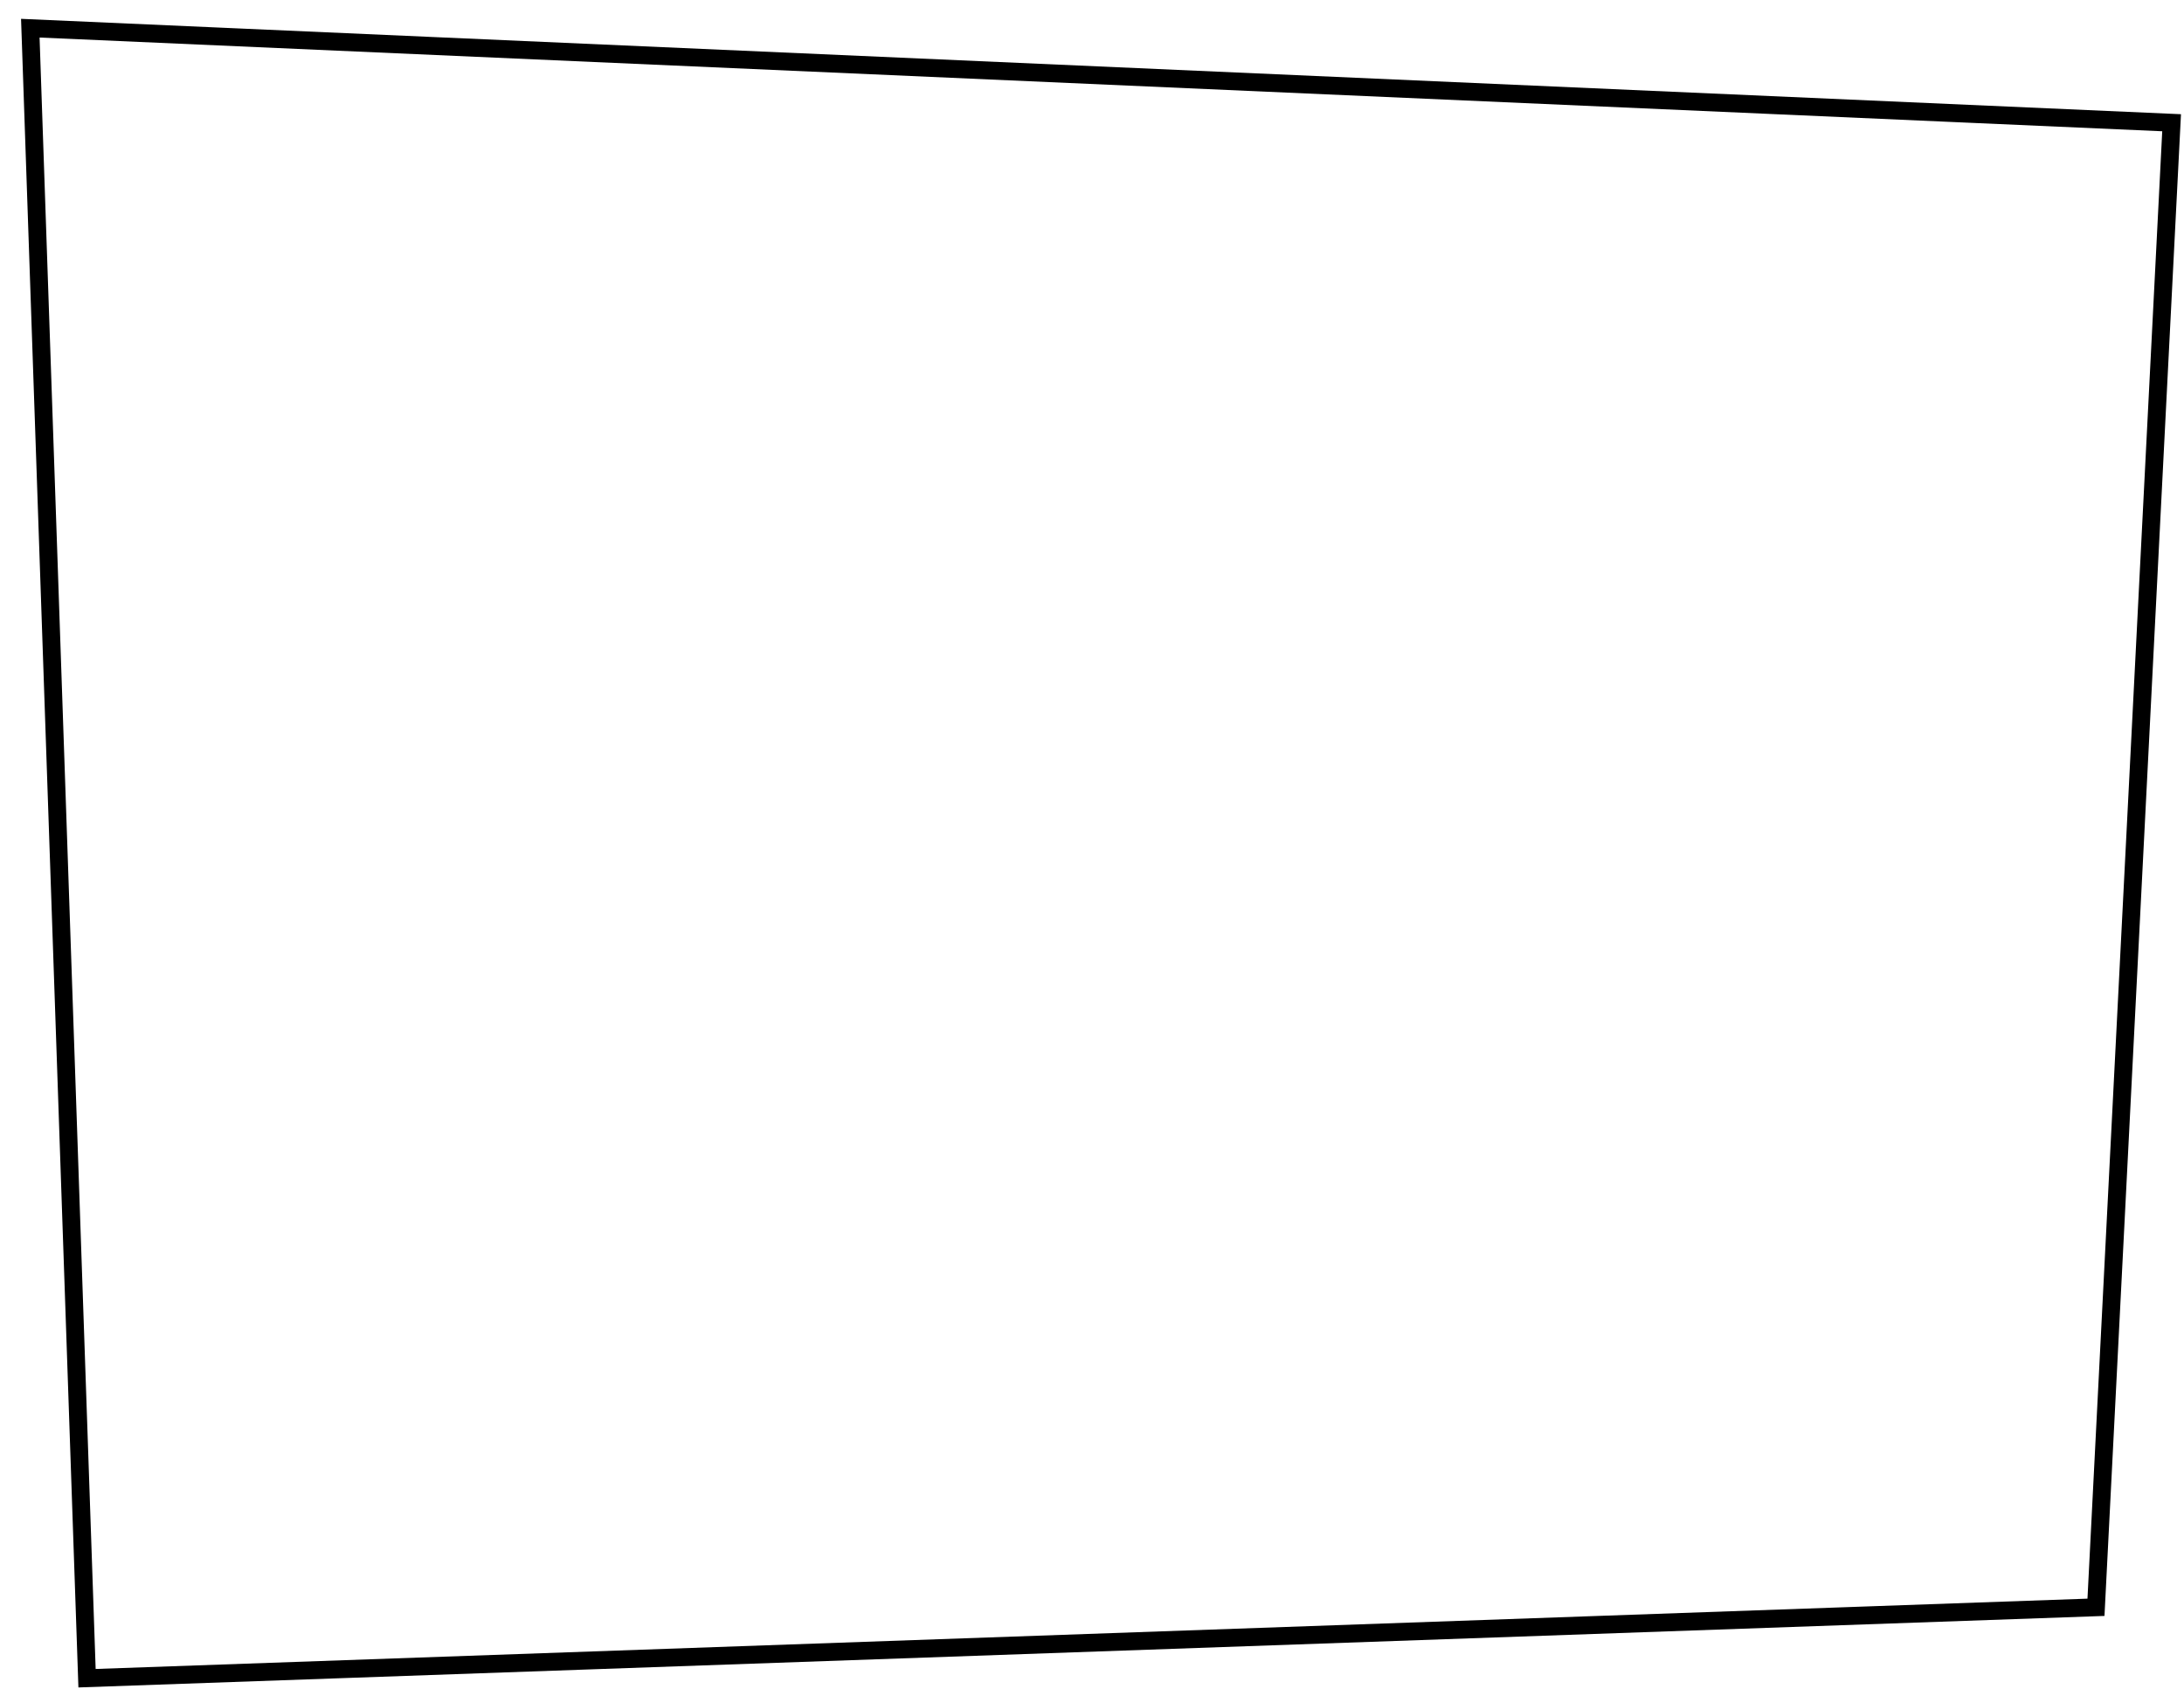 <svg width="489" height="378" viewBox="0 0 489 378" fill="none" xmlns="http://www.w3.org/2000/svg">
<g filter="url(#filter0_d_144_3290)">
<path d="M465.291 355.803L482.225 23.477L2.787 2.31L15.487 371.679L465.291 355.803Z" fill="white"/>
<path d="M465.291 355.803L482.225 23.477L2.787 2.31L15.487 371.679L465.291 355.803Z" stroke="black" stroke-width="4"/>
</g>
<defs>
<filter id="filter0_d_144_3290" x="0.714" y="0.217" width="487.611" height="377.531" filterUnits="userSpaceOnUse" color-interpolation-filters="sRGB">
<feFlood flood-opacity="0" result="BackgroundImageFix"/>
<feColorMatrix in="SourceAlpha" type="matrix" values="0 0 0 0 0 0 0 0 0 0 0 0 0 0 0 0 0 0 127 0" result="hardAlpha"/>
<feOffset dx="4" dy="4"/>
<feComposite in2="hardAlpha" operator="out"/>
<feColorMatrix type="matrix" values="0 0 0 0 0 0 0 0 0 0 0 0 0 0 0 0 0 0 1 0"/>
<feBlend mode="normal" in2="BackgroundImageFix" result="effect1_dropShadow_144_3290"/>
<feBlend mode="normal" in="SourceGraphic" in2="effect1_dropShadow_144_3290" result="shape"/>
</filter>
</defs>
</svg>
